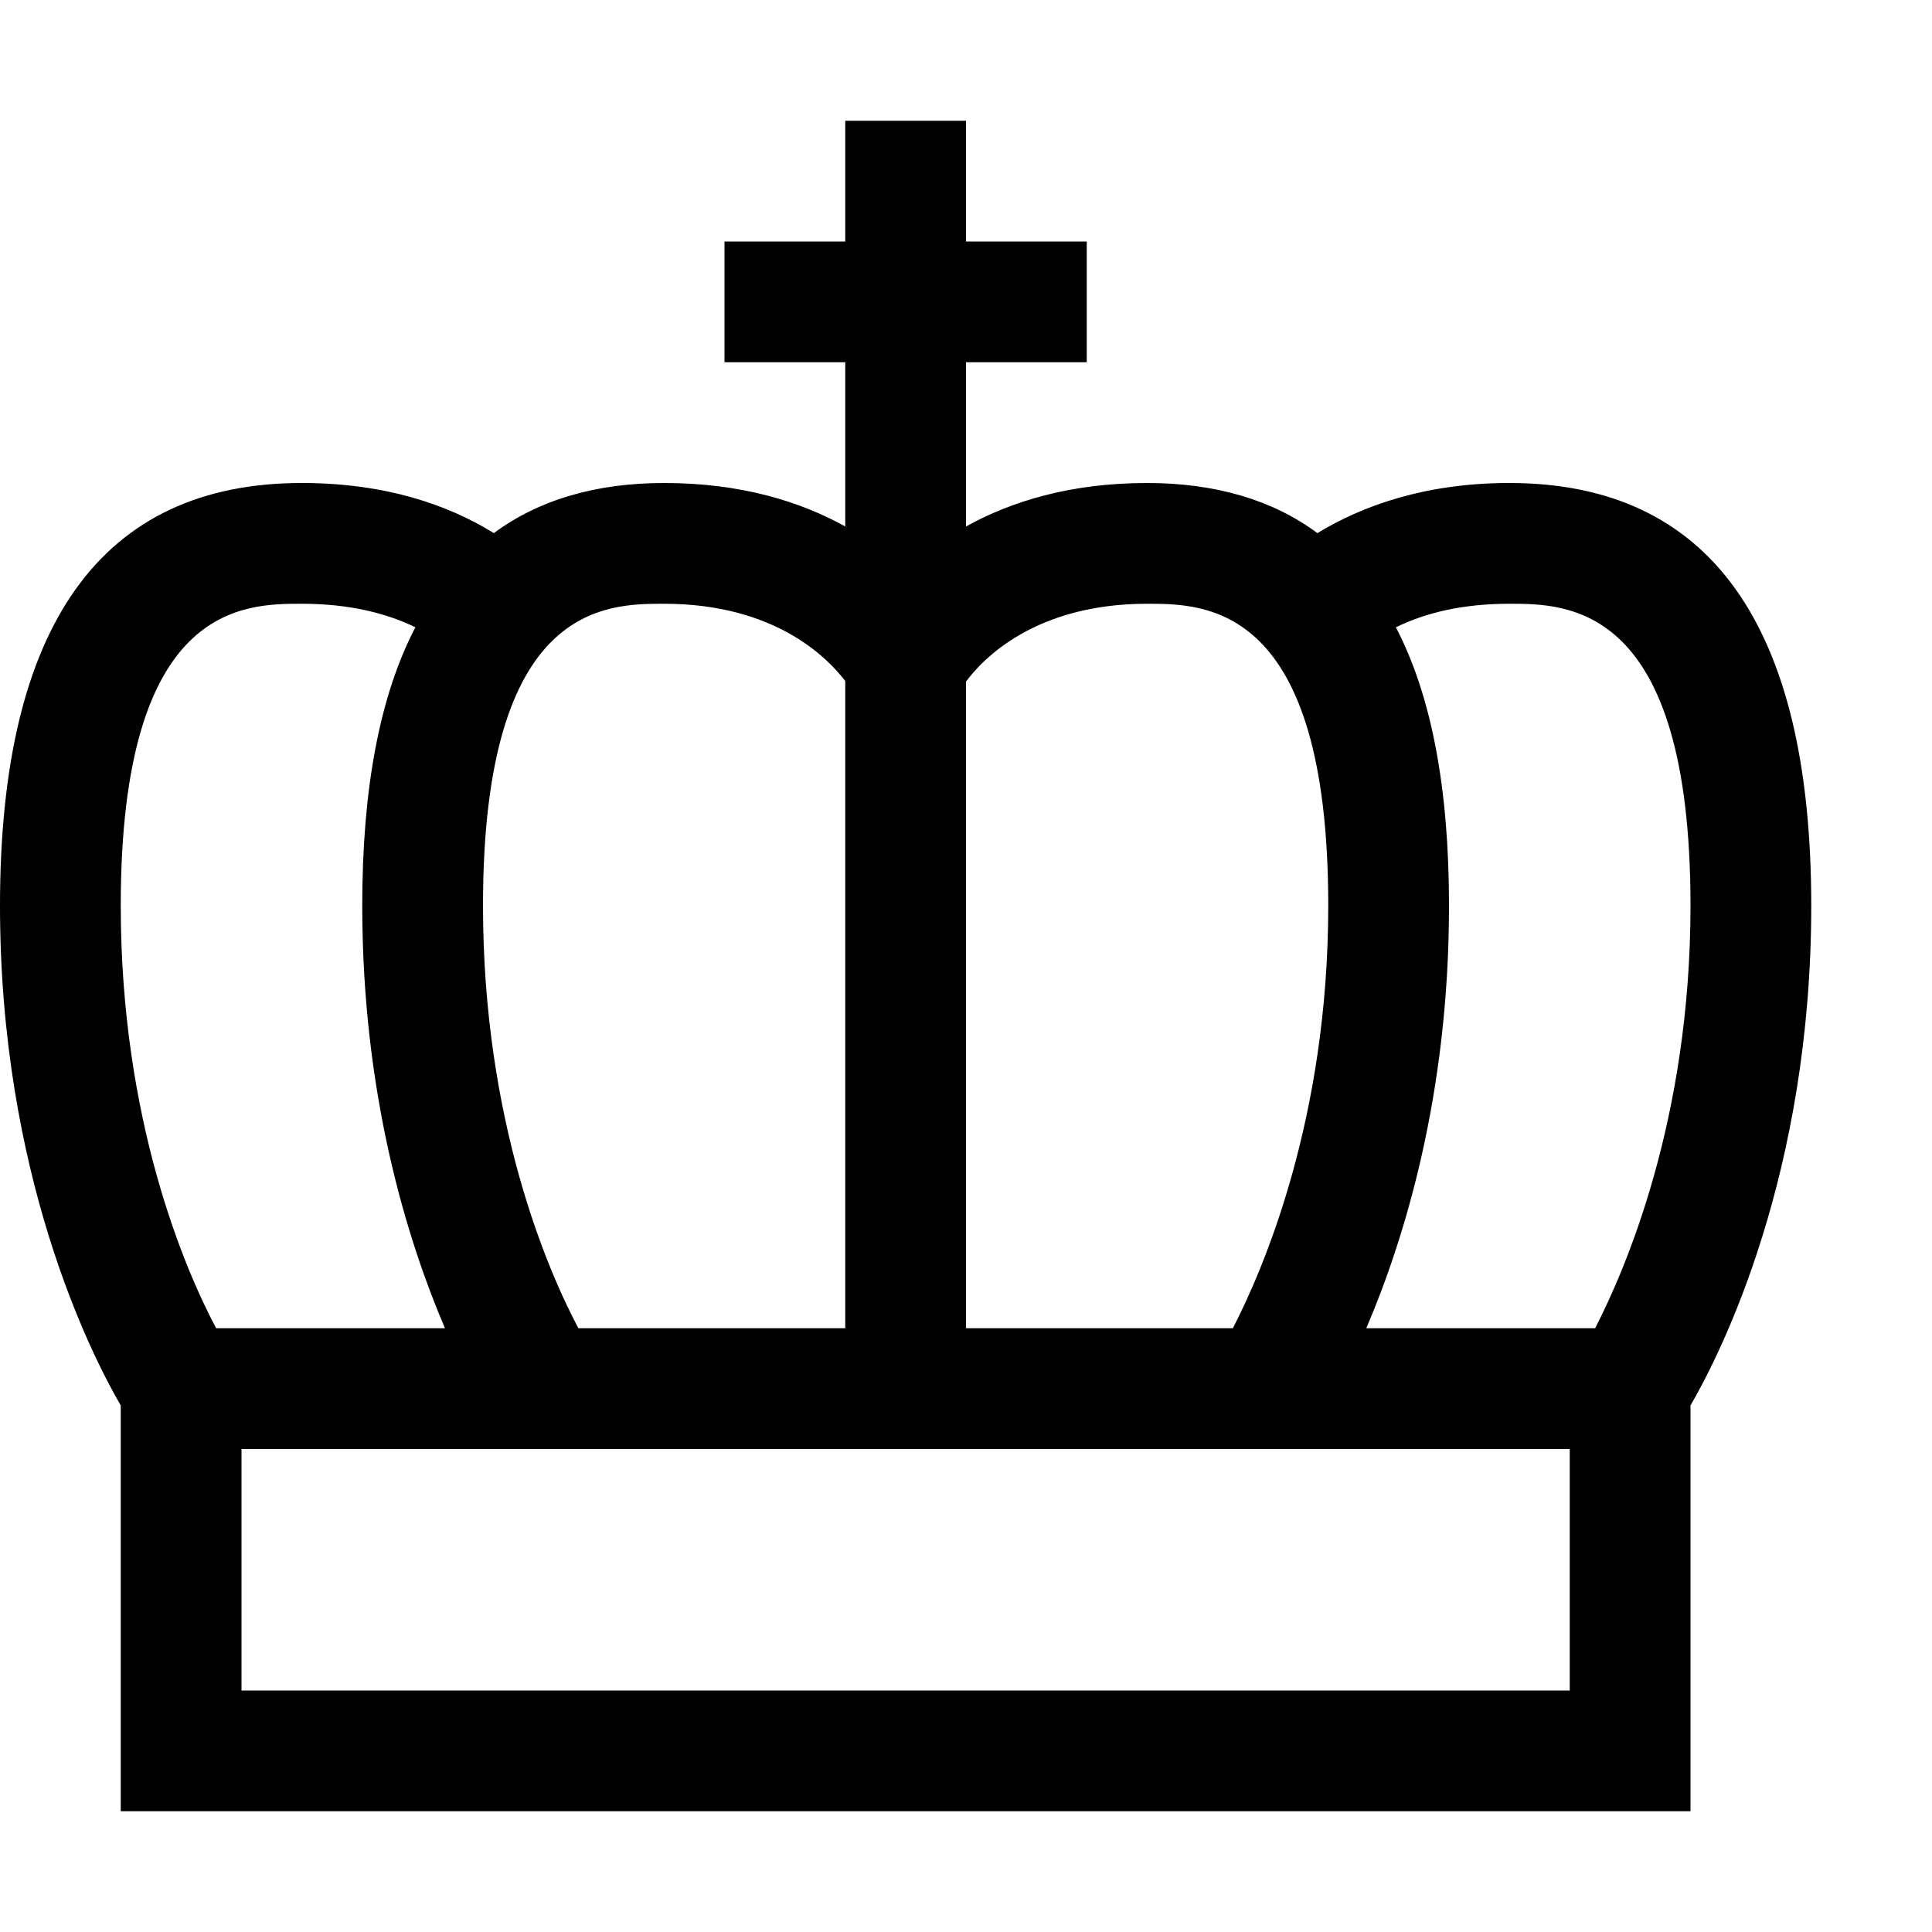 <?xml version="1.0" encoding="utf-8"?>
<!-- Generator: Adobe Illustrator 16.0.0, SVG Export Plug-In . SVG Version: 6.00 Build 0)  -->
<svg xmlns="http://www.w3.org/2000/svg" xmlns:xlink="http://www.w3.org/1999/xlink" version="1.1" id="2571695072_Capa_1_grid" x="0px" y="0px" width="32px" height="32px" viewBox="0 0 32 32" style="enable-background:new 0 0 32 32;" xml:space="preserve">
<path d="M25,8c-1.4,0-2.439,0.38-3.18,0.83C21.08,8.28,20.13,8,19,8c-1.279,0-2.26,0.31-3,0.72V6h2V4h-2V2h-2v2h-2v2h2v2.72  C13.26,8.31,12.28,8,11,8C9.87,8,8.92,8.28,8.18,8.83C7.42,8.36,6.38,8,5,8c-3.32,0-5,2.35-5,7c0,4.439,1.49,7.4,2,8.279V30h26  v-6.721c0.51-0.879,2-3.84,2-8.279C30,10.35,28.32,8,25,8z M16,11.29c0.28-0.38,1.15-1.29,3-1.29c0.971,0,3,0,3,5  c0,3.54-1.08,6.029-1.58,7H16V11.29z M11,10c1.84,0,2.71,0.9,3,1.28V22H9.58C9.07,21.04,8,18.57,8,15C8,10,10.03,10,11,10z M2,15  c0-5,2.03-5,3-5c0.79,0,1.41,0.16,1.88,0.39C6.29,11.52,6,13.06,6,15c0,3.15,0.75,5.55,1.37,7H3.58C3.07,21.04,2,18.57,2,15z M26,28  H4v-4h22V28z M26.42,22h-3.79c0.62-1.45,1.37-3.85,1.37-7c0-1.94-0.29-3.48-0.88-4.61C23.59,10.16,24.2,10,25,10c0.971,0,3,0,3,5  C28,18.54,26.92,21.029,26.42,22z"/>
</svg>
